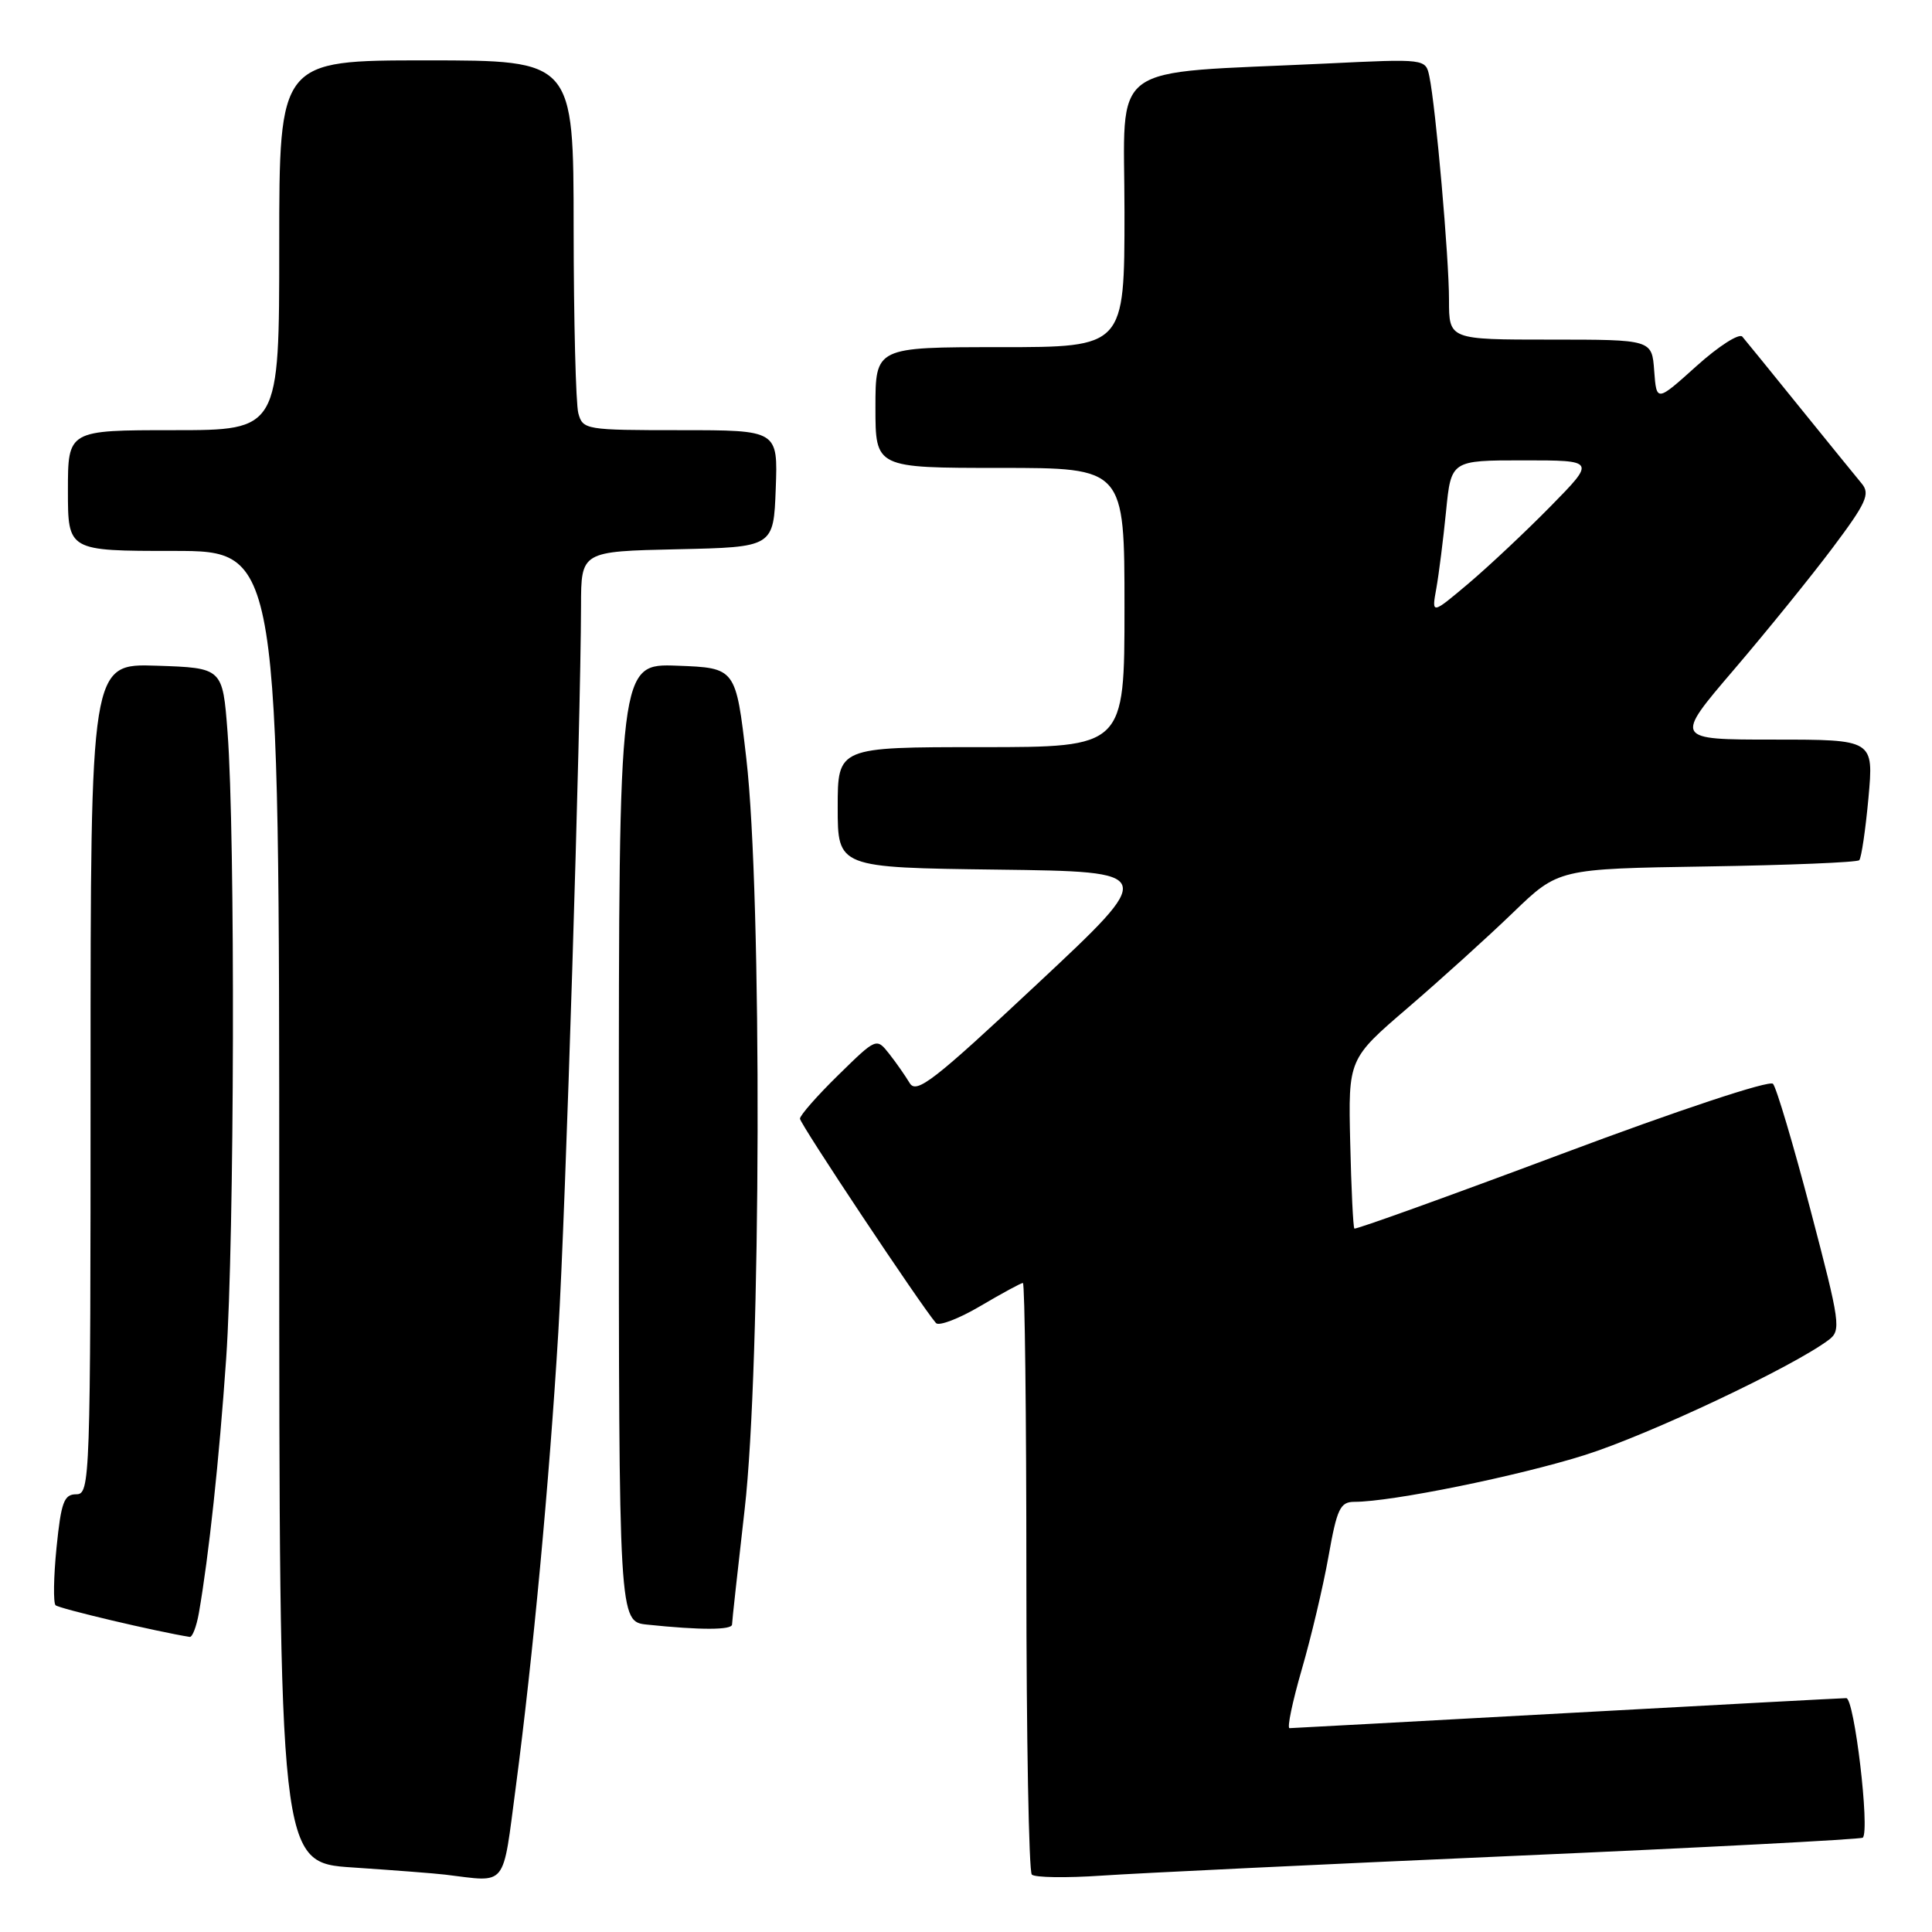 <?xml version="1.0" encoding="UTF-8" standalone="no"?>
<!DOCTYPE svg PUBLIC "-//W3C//DTD SVG 1.1//EN" "http://www.w3.org/Graphics/SVG/1.1/DTD/svg11.dtd" >
<svg xmlns="http://www.w3.org/2000/svg" xmlns:xlink="http://www.w3.org/1999/xlink" version="1.1" viewBox="0 0 256 256">
 <g >
 <path fill="currentColor"
d=" M 68.35 236.75 C 70.62 219.54 72.78 196.41 73.98 176.50 C 74.94 160.52 76.95 96.14 76.99 80.28 C 77.00 73.06 77.00 73.06 89.75 72.78 C 102.50 72.50 102.50 72.50 102.79 64.75 C 103.08 57.00 103.08 57.00 90.16 57.00 C 77.60 57.00 77.22 56.94 76.63 54.75 C 76.30 53.51 76.02 42.49 76.01 30.25 C 76.00 8.00 76.00 8.00 56.50 8.00 C 37.00 8.00 37.00 8.00 37.00 32.50 C 37.00 57.00 37.00 57.00 23.00 57.00 C 9.00 57.00 9.00 57.00 9.00 65.00 C 9.00 73.00 9.00 73.00 23.00 73.00 C 37.00 73.00 37.00 73.00 37.00 159.91 C 37.00 246.81 37.00 246.81 46.75 247.45 C 52.11 247.81 57.62 248.23 59.00 248.40 C 67.31 249.40 66.55 250.35 68.35 236.75 Z  M 200.47 245.92 C 225.75 244.81 246.62 243.72 246.83 243.50 C 247.79 242.55 245.71 225.00 244.64 225.01 C 244.01 225.02 227.30 225.91 207.50 227.00 C 187.70 228.09 171.21 228.98 170.87 228.99 C 170.52 228.99 171.25 225.51 172.48 221.25 C 173.72 216.99 175.32 210.24 176.03 206.25 C 177.16 199.88 177.58 199.00 179.48 199.00 C 184.39 199.00 201.12 195.60 210.00 192.80 C 218.46 190.13 237.52 181.14 242.29 177.56 C 243.99 176.29 243.86 175.41 239.91 160.36 C 237.62 151.64 235.38 144.10 234.93 143.61 C 234.46 143.10 222.45 147.08 206.93 152.90 C 191.98 158.50 179.62 162.95 179.46 162.79 C 179.30 162.63 179.05 157.51 178.91 151.40 C 178.65 140.31 178.65 140.31 186.58 133.51 C 190.93 129.77 197.20 124.10 200.50 120.91 C 206.50 115.12 206.50 115.12 226.17 114.81 C 236.99 114.64 246.07 114.27 246.36 113.98 C 246.64 113.69 247.19 109.98 247.58 105.73 C 248.28 98.00 248.28 98.00 235.05 98.00 C 221.83 98.00 221.83 98.00 229.74 88.75 C 234.09 83.66 239.98 76.39 242.83 72.59 C 247.29 66.65 247.83 65.45 246.70 64.09 C 245.97 63.21 242.28 58.67 238.50 54.00 C 234.73 49.33 231.29 45.10 230.87 44.61 C 230.46 44.12 227.73 45.86 224.81 48.49 C 219.50 53.27 219.50 53.27 219.19 49.14 C 218.89 45.00 218.89 45.00 205.44 45.00 C 192.00 45.00 192.00 45.00 192.00 39.75 C 192.01 34.22 190.24 14.16 189.40 10.14 C 188.91 7.78 188.91 7.78 175.70 8.42 C 146.25 9.83 149.00 7.80 149.00 28.10 C 149.00 46.00 149.00 46.00 132.50 46.00 C 116.00 46.00 116.00 46.00 116.00 54.00 C 116.00 62.00 116.00 62.00 132.50 62.00 C 149.00 62.00 149.00 62.00 149.00 80.50 C 149.00 99.00 149.00 99.00 130.00 99.00 C 111.00 99.00 111.00 99.00 111.00 106.98 C 111.00 114.96 111.00 114.96 132.18 115.23 C 153.35 115.50 153.35 115.50 137.45 130.37 C 123.68 143.26 121.42 145.01 120.53 143.50 C 119.96 142.55 118.74 140.80 117.82 139.63 C 116.13 137.50 116.13 137.50 111.07 142.46 C 108.28 145.19 106.00 147.79 106.00 148.23 C 106.00 148.92 122.00 172.96 124.02 175.31 C 124.40 175.75 127.05 174.74 129.90 173.06 C 132.75 171.38 135.29 170.00 135.54 170.00 C 135.79 170.00 136.00 187.47 136.00 208.83 C 136.00 230.19 136.33 247.99 136.72 248.39 C 137.12 248.79 141.29 248.85 145.97 248.53 C 150.66 248.21 175.19 247.03 200.47 245.92 Z  M 26.35 213.75 C 27.67 206.17 29.03 193.56 29.97 180.00 C 31.07 164.15 31.19 110.57 30.15 97.00 C 29.50 88.50 29.50 88.50 20.75 88.21 C 12.00 87.92 12.00 87.92 12.00 142.96 C 12.00 196.35 11.94 198.00 10.10 198.00 C 8.48 198.00 8.10 199.04 7.49 205.06 C 7.10 208.94 7.05 212.38 7.36 212.70 C 7.80 213.14 20.79 216.21 25.14 216.90 C 25.49 216.95 26.03 215.54 26.35 213.75 Z  M 97.00 215.25 C 97.00 214.84 97.76 207.97 98.67 200.00 C 100.85 181.10 100.99 118.59 98.89 100.50 C 97.50 88.50 97.50 88.50 89.75 88.21 C 82.00 87.92 82.00 87.92 82.00 151.40 C 82.00 214.88 82.00 214.88 85.75 215.27 C 92.80 216.01 97.00 216.00 97.00 215.25 Z  M 190.32 77.97 C 190.66 76.06 191.24 71.46 191.61 67.75 C 192.28 61.00 192.28 61.00 201.86 61.00 C 211.44 61.00 211.44 61.00 205.47 67.08 C 202.19 70.42 197.29 75.02 194.60 77.30 C 189.69 81.44 189.69 81.44 190.32 77.97 Z "/>
</g>
</svg>
